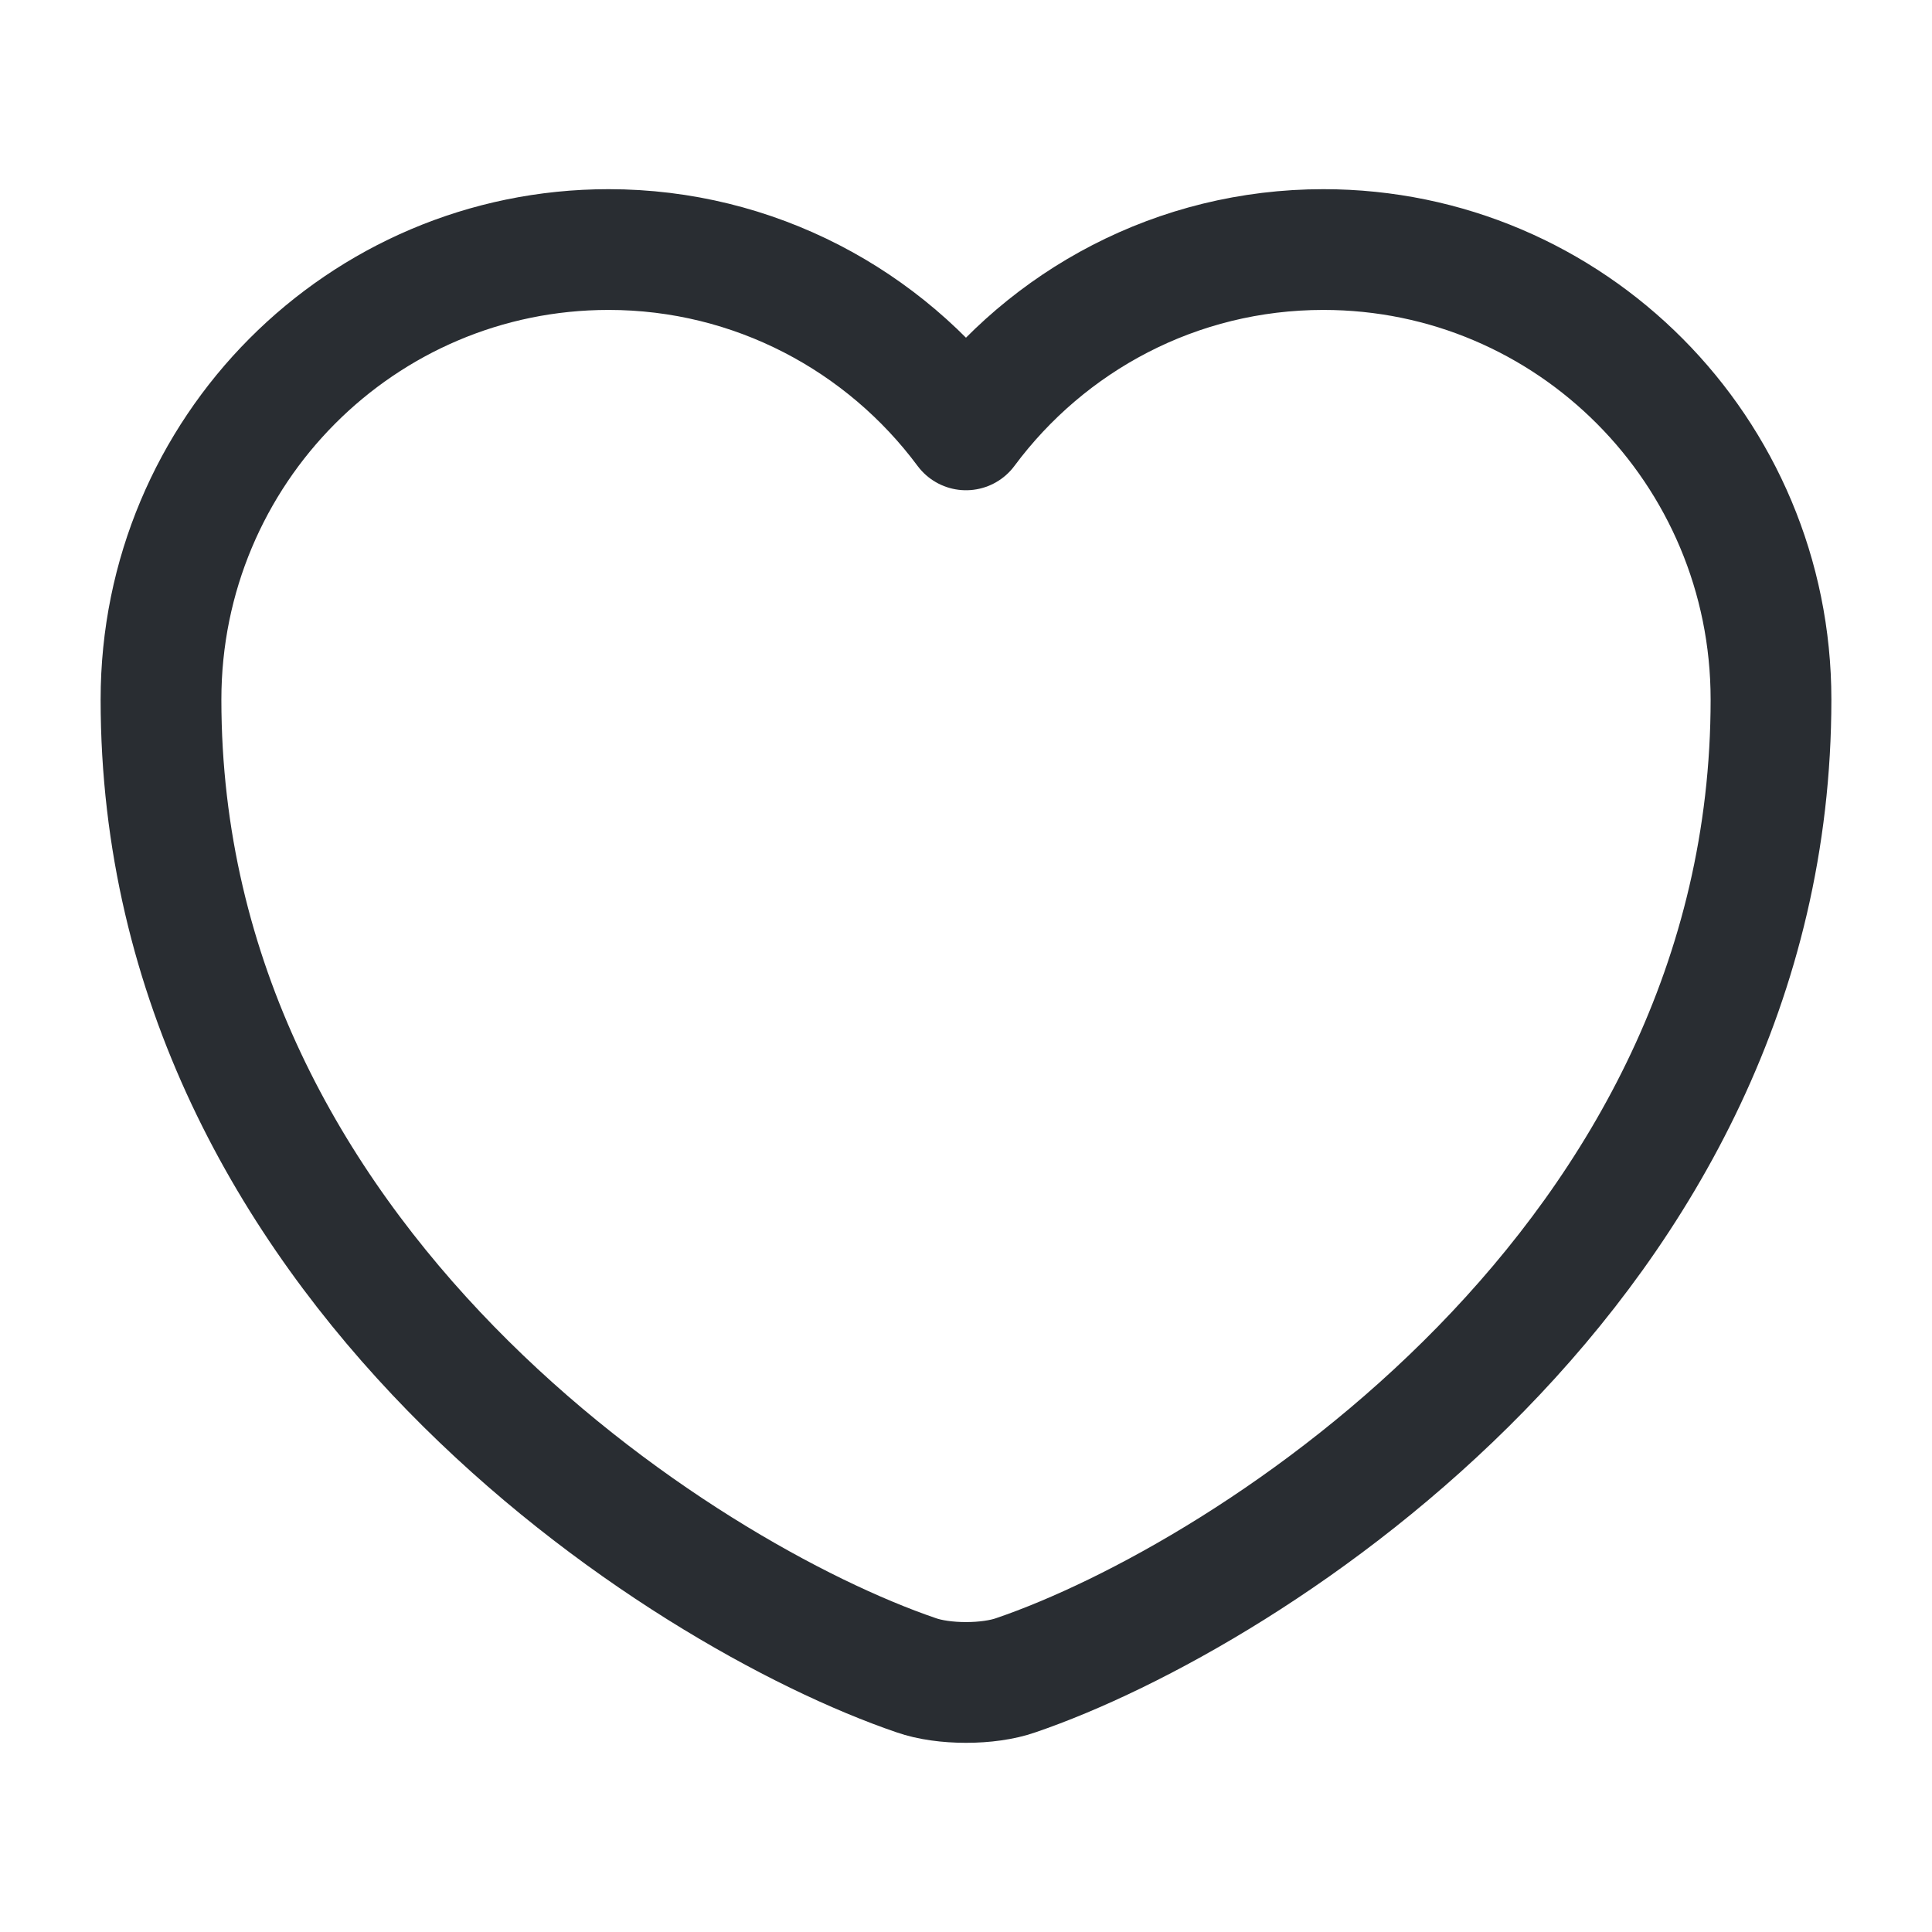 <svg width="24" height="24" viewBox="0 0 24 24" fill="none" xmlns="http://www.w3.org/2000/svg">
<path d="M11.38 20.81C11.72 20.93 12.28 20.93 12.62 20.81C15.52 19.82 22 15.69 22 8.69C22 5.6 19.51 3.1 16.44 3.1C14.62 3.1 13.01 3.98 12 5.34C10.99 3.98 9.37 3.1 7.56 3.1C4.49 3.1 2 5.6 2 8.69C2 15.69 8.48 19.82 11.38 20.81Z" stroke="#292D32" stroke-width="1.5" stroke-linecap="round" stroke-linejoin="round"/>
</svg>
